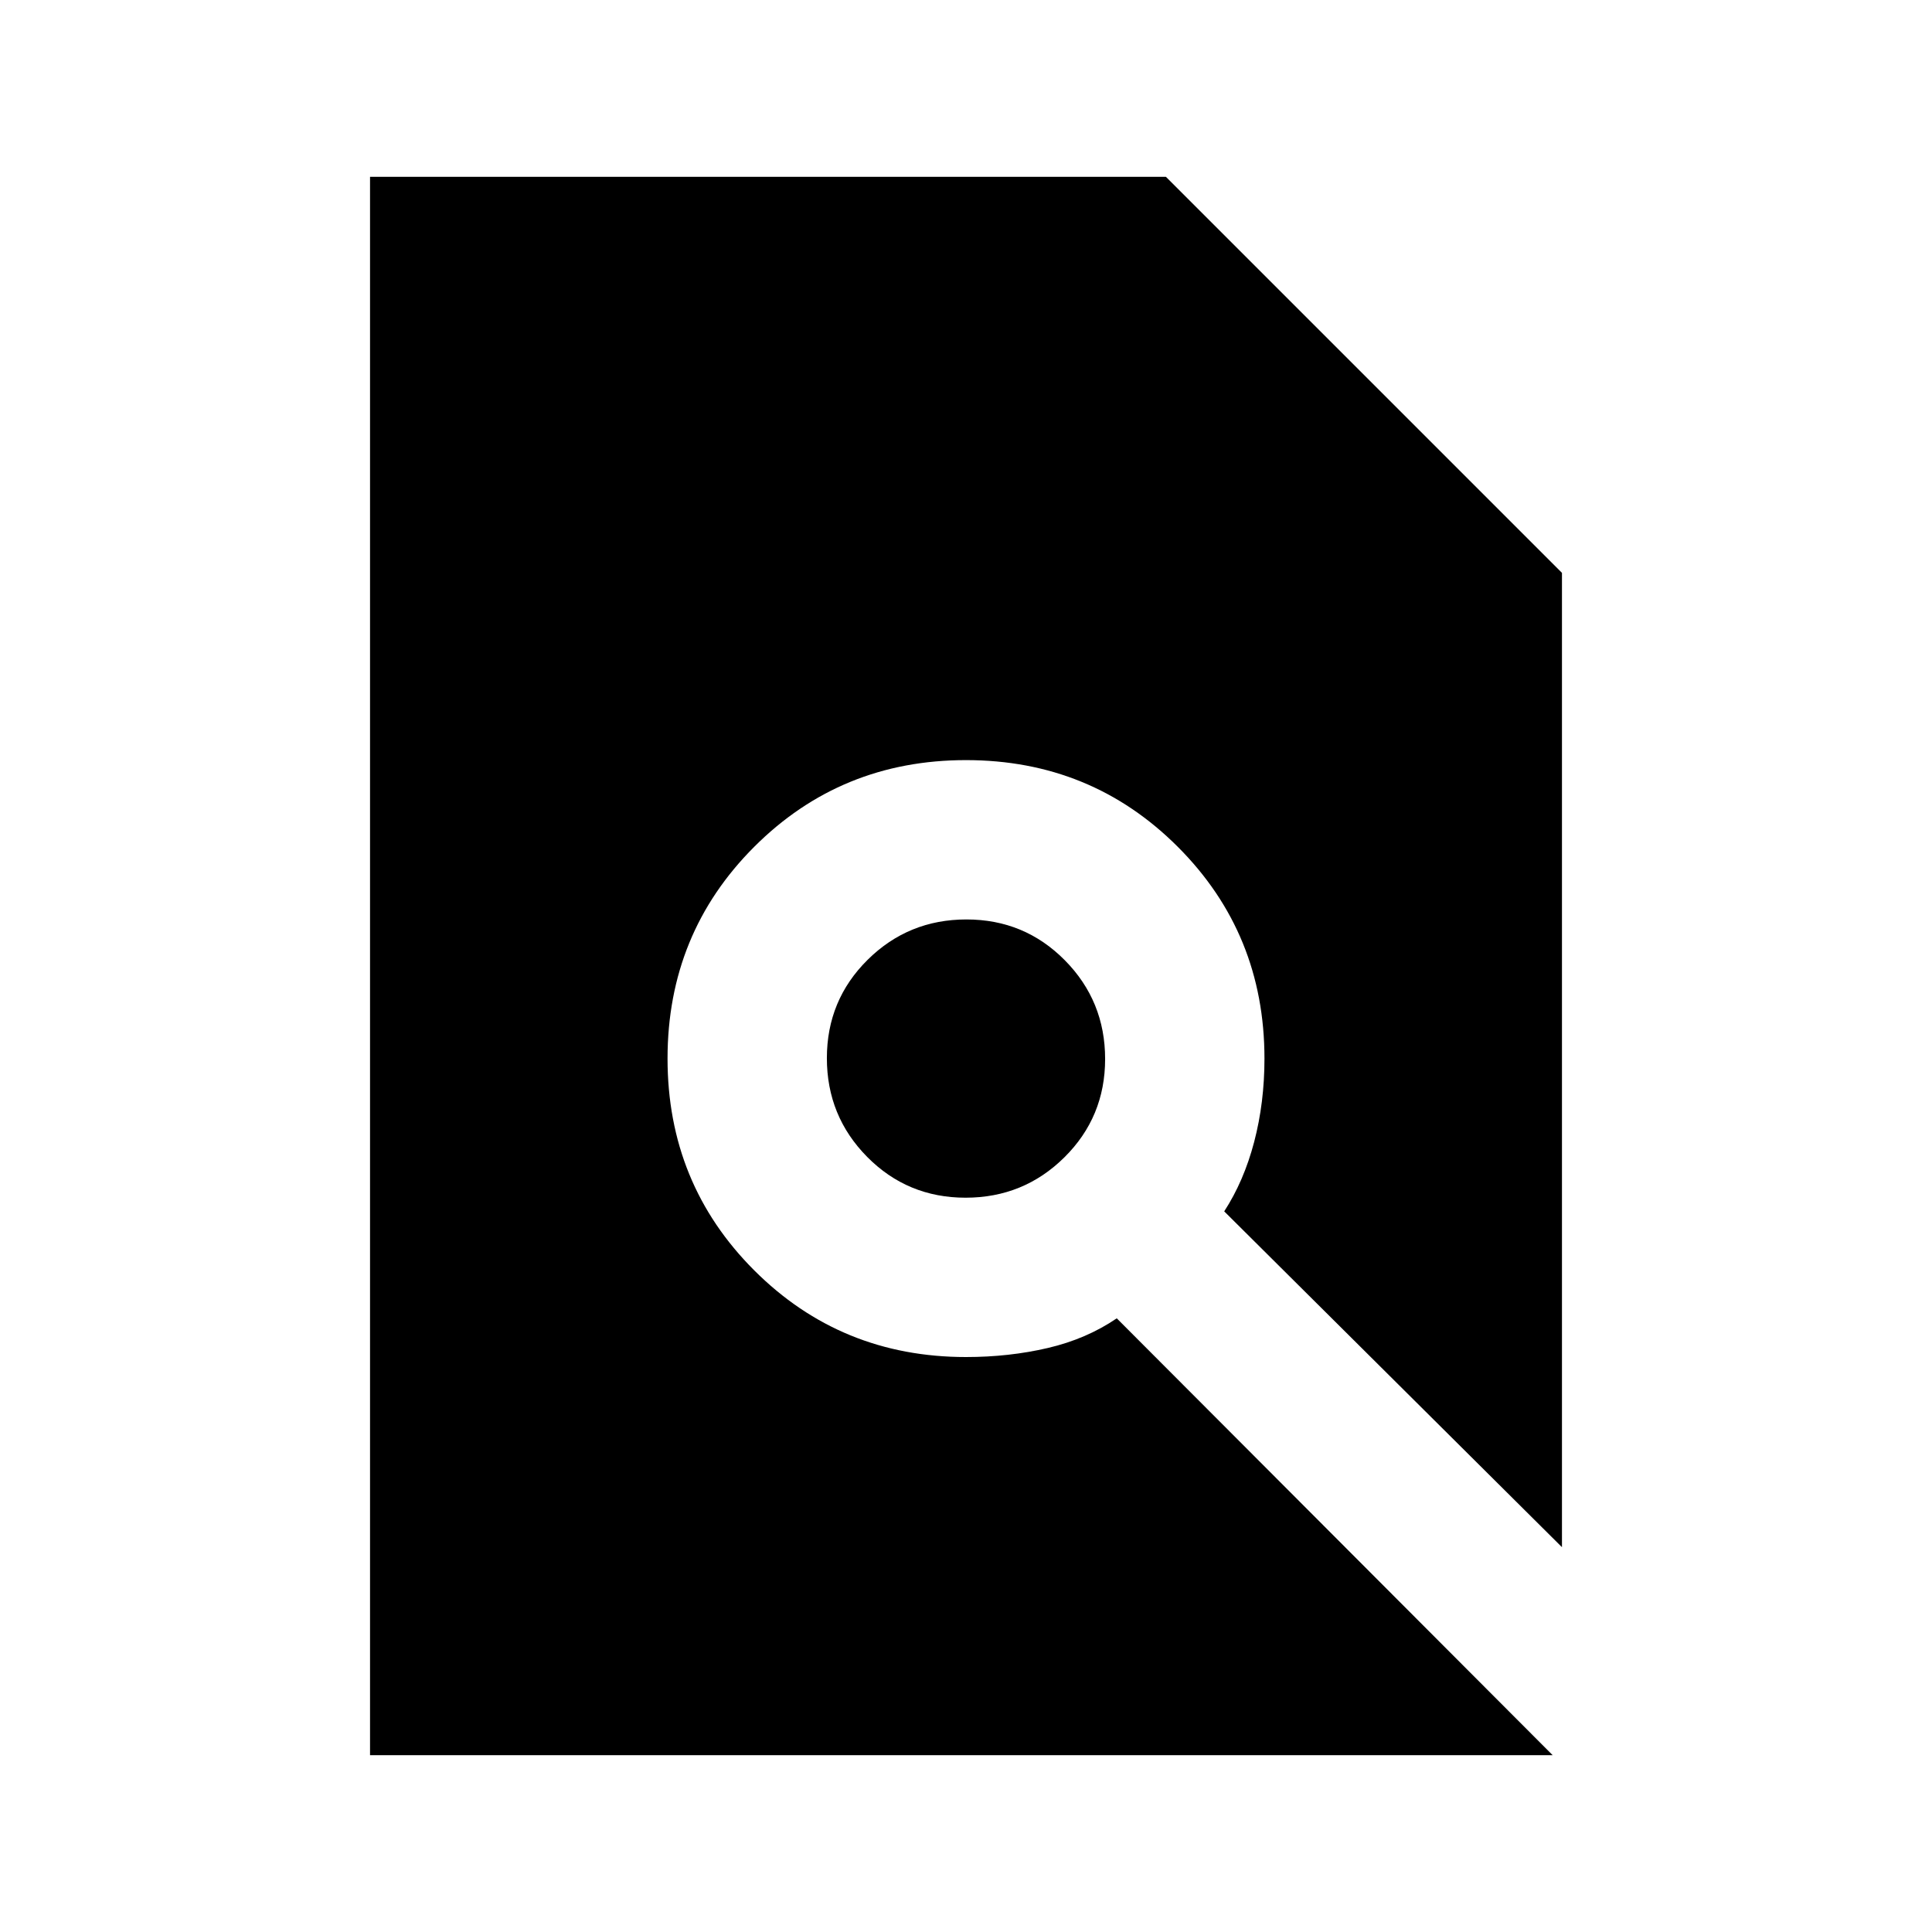 <svg xmlns="http://www.w3.org/2000/svg" height="20" viewBox="0 -960 960 960" width="20"><path d="M183.869-87.87V-872.13h395.479l196.783 196.783v484.131l-167.827-166.87q9.761-15 14.881-34.5 5.119-19.5 5.119-41.413 0-62.152-43.076-105.228Q542.152-582.304 480-582.304q-62.152 0-105.228 43.076Q331.696-496.152 331.696-434q0 62.152 43.076 105.228Q417.848-285.696 480-285.696q21.435 0 40.674-4.5t34.239-14.739L771.5-87.869H183.869Zm295.919-277q-28.831 0-48.875-20.255-20.043-20.256-20.043-49.087 0-28.831 20.255-48.875 20.256-20.043 49.087-20.043 28.831 0 48.875 20.255 20.043 20.256 20.043 49.087 0 28.831-20.255 48.875-20.256 20.043-49.087 20.043Z"/></svg>